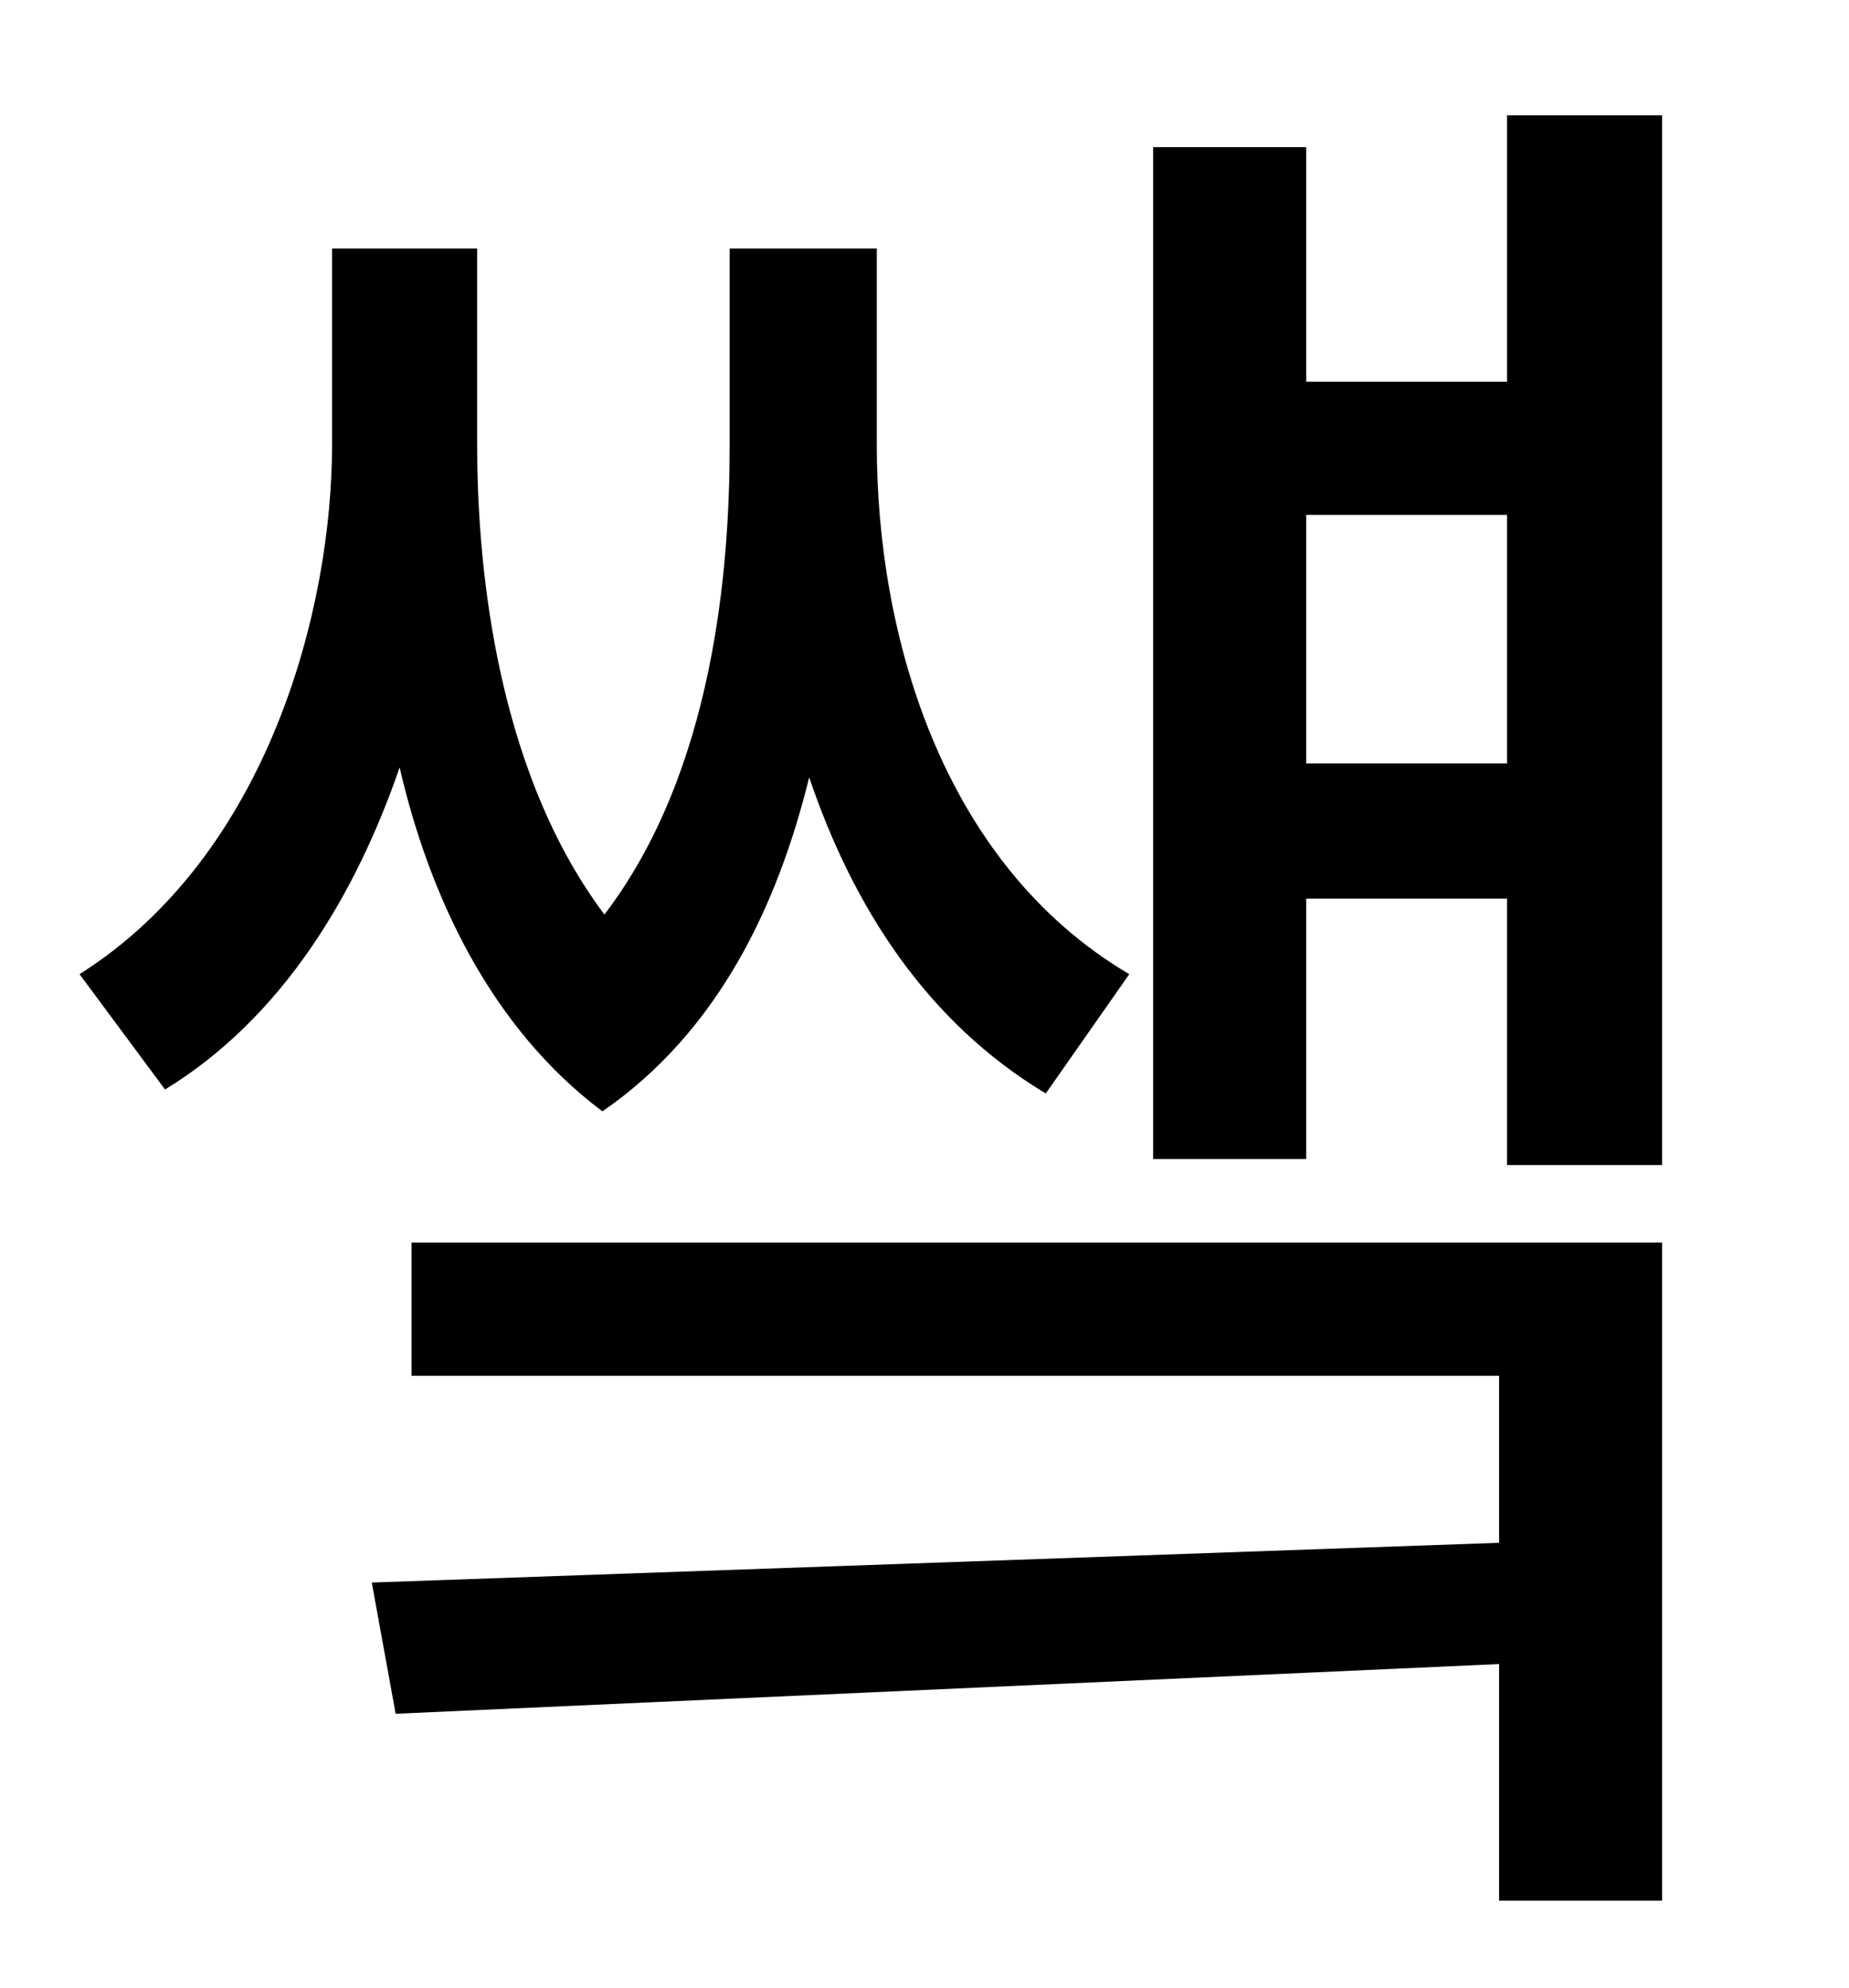 <?xml version="1.0" standalone="no"?>
<!DOCTYPE svg PUBLIC "-//W3C//DTD SVG 1.1//EN" "http://www.w3.org/Graphics/SVG/1.1/DTD/svg11.dtd" >
<svg xmlns="http://www.w3.org/2000/svg" xmlns:xlink="http://www.w3.org/1999/xlink" version="1.1" viewBox="-10 0 930 1000">
   <path fill="currentColor"
d="M558 490l-42 60c-60 -36 -97 -94 -119 -159c-16 65 -46 128 -104 168c-56 -42 -87 -108 -102 -173c-22 64 -59 126 -118 162l-43 -58c95 -60 127 -184 127 -266v-99h73v99c0 52 7 160 64 236c55 -72 63 -174 63 -236v-99h74v99c0 94 32 210 127 266zM197 692v-67h629v331
h-82v-119l-555 25l-12 -66l567 -20v-84h-547zM647 384h101v-125h-101v125zM748 58h78v528h-78v-134h-101v131h-77v-509h77v118h101v-134z" />
</svg>

